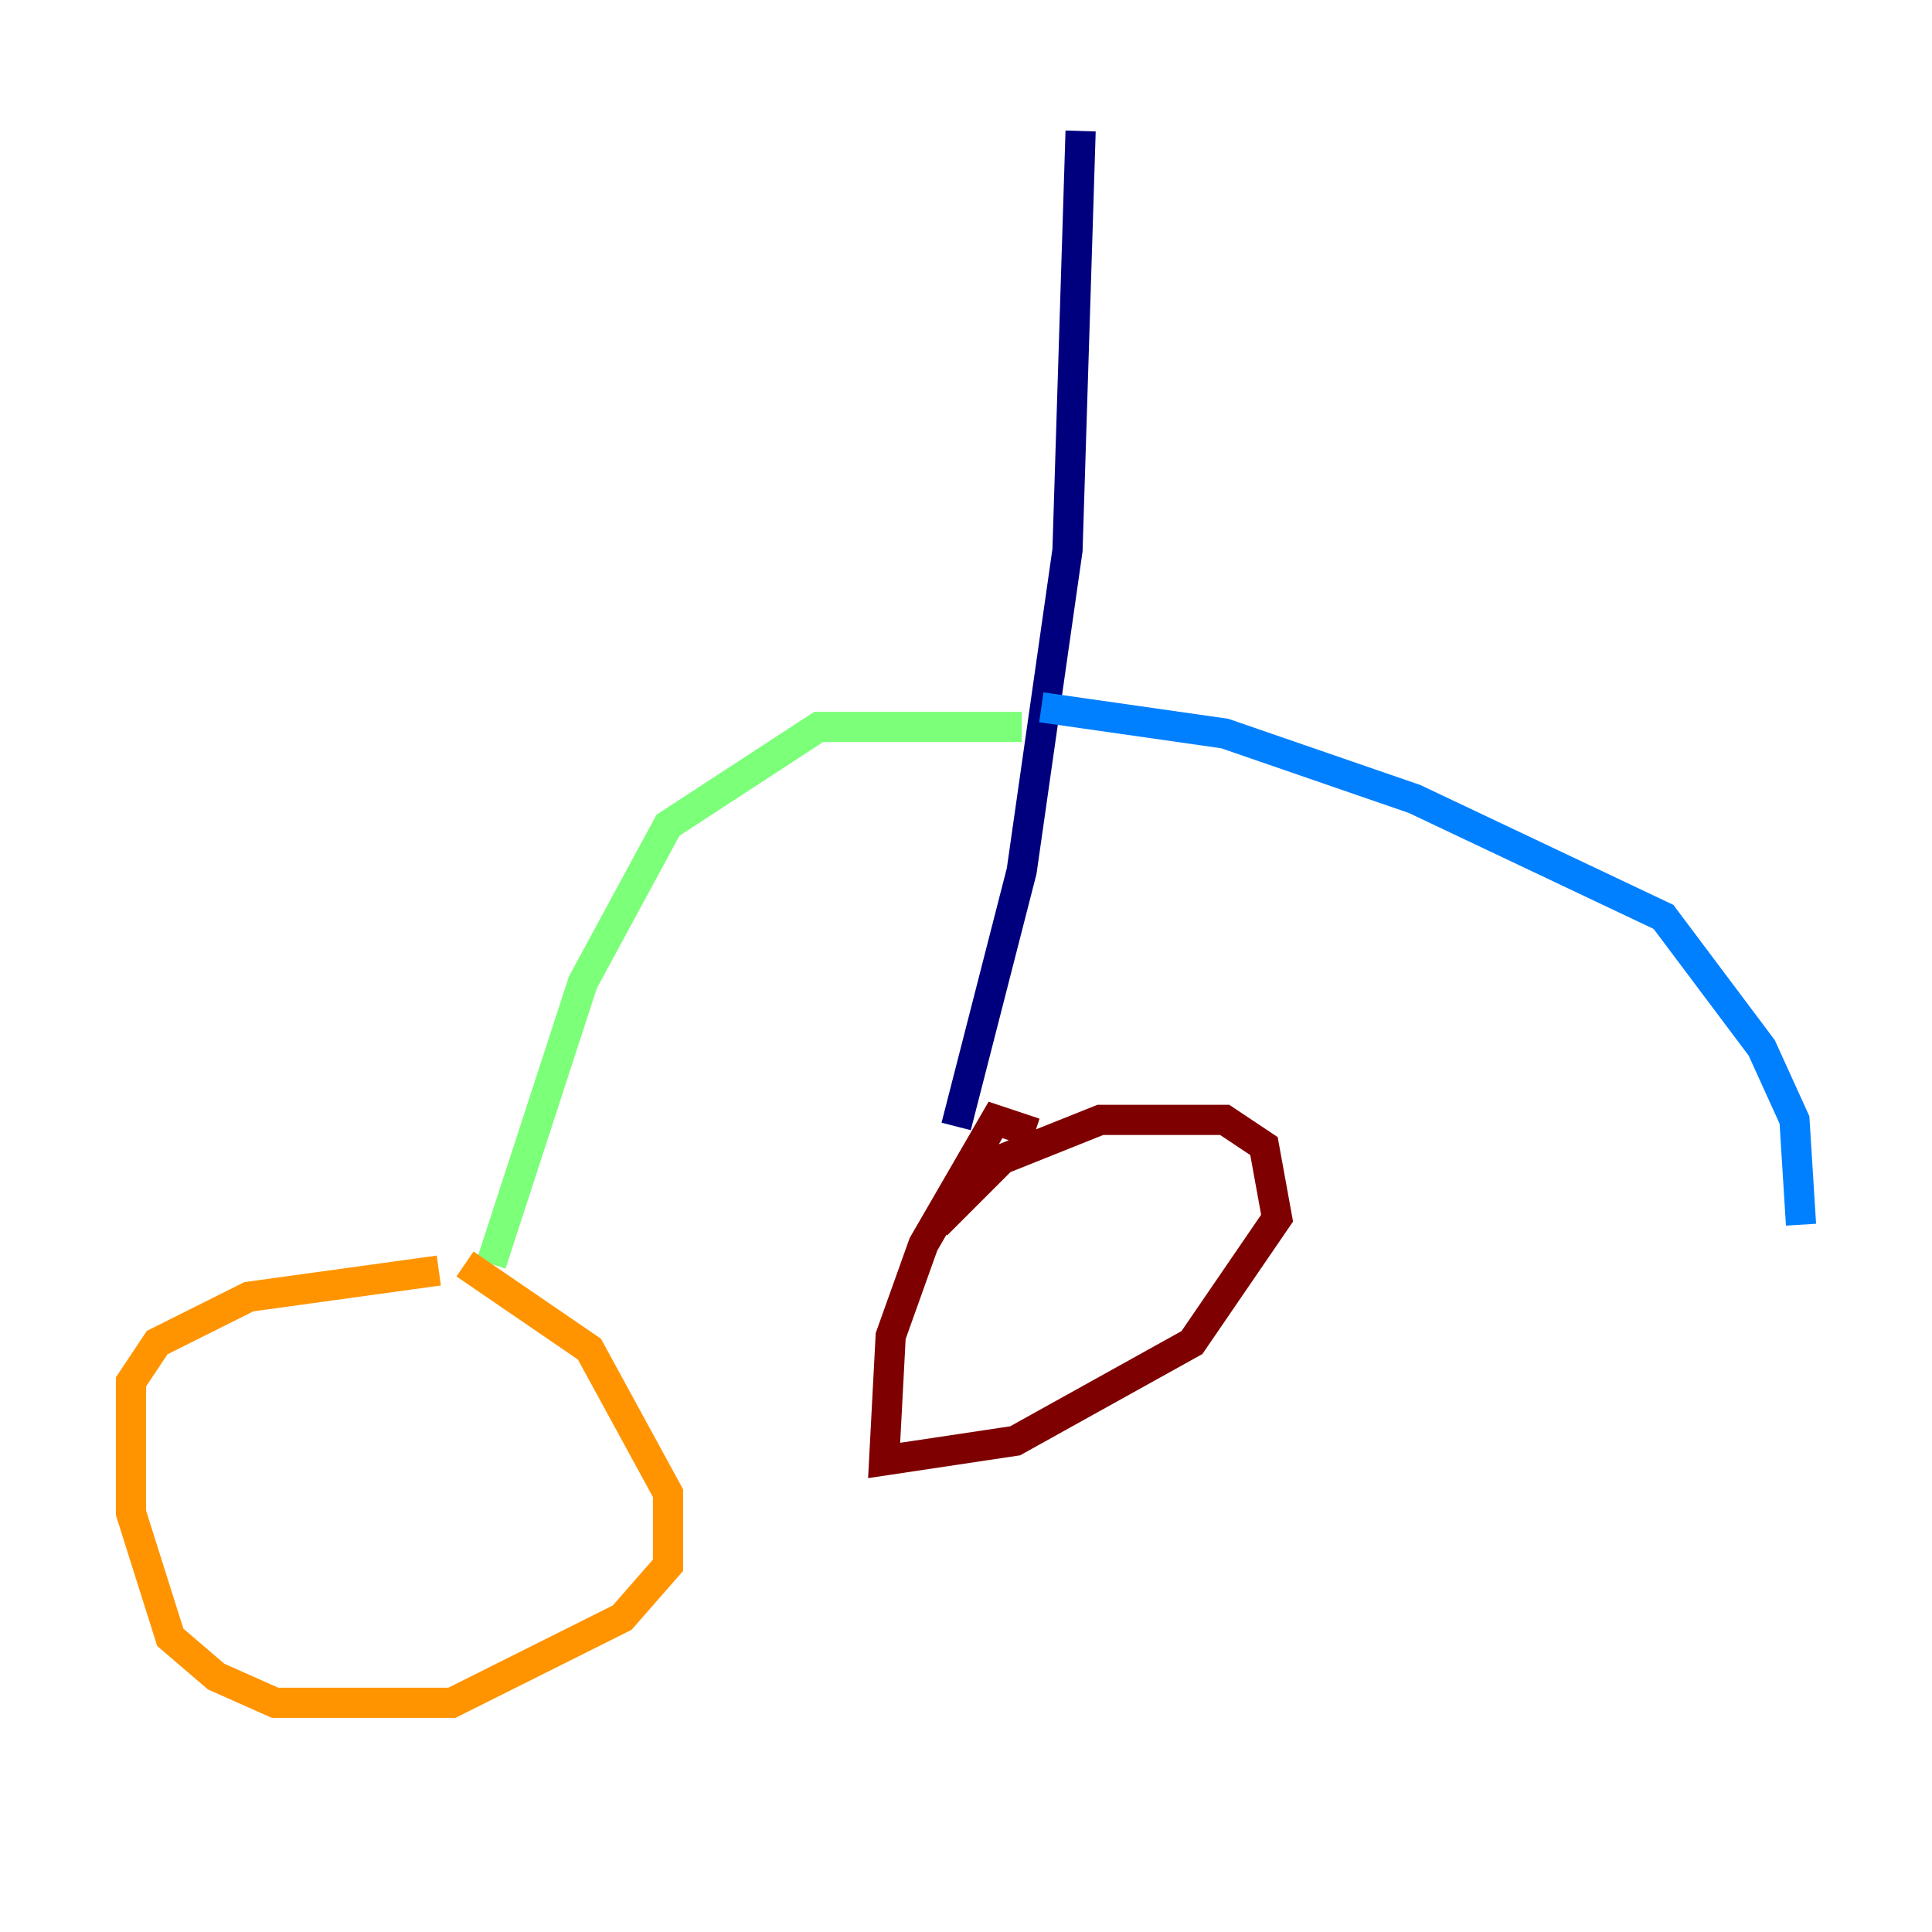 <?xml version="1.0" encoding="utf-8" ?>
<svg baseProfile="tiny" height="128" version="1.2" viewBox="0,0,128,128" width="128" xmlns="http://www.w3.org/2000/svg" xmlns:ev="http://www.w3.org/2001/xml-events" xmlns:xlink="http://www.w3.org/1999/xlink"><defs /><polyline fill="none" points="71.593,8.678 70.725,36.447 67.688,57.709 63.349,74.63" stroke="#00007f" stroke-width="2" /><polyline fill="none" points="68.99,46.861 81.139,48.597 93.722,52.936 110.21,60.746 116.719,69.424 118.888,74.197 119.322,81.139" stroke="#0080ff" stroke-width="2" /><polyline fill="none" points="67.688,48.163 54.237,48.163 44.258,54.671 38.617,65.085 32.542,83.742" stroke="#7cff79" stroke-width="2" /><polyline fill="none" points="30.807,83.742 39.051,89.383 44.258,98.929 44.258,103.702 41.22,107.173 29.939,112.814 18.224,112.814 14.319,111.078 11.281,108.475 8.678,100.231 8.678,91.552 10.414,88.949 16.488,85.912 29.071,84.176" stroke="#ff9400" stroke-width="2" /><polyline fill="none" points="68.556,75.064 65.953,74.197 61.18,82.441 59.01,88.515 58.576,96.759 67.254,95.458 78.969,88.949 84.61,80.705 83.742,75.932 81.139,74.197 72.895,74.197 66.386,76.8 62.047,81.139" stroke="#7f0000" stroke-width="2" /></svg>